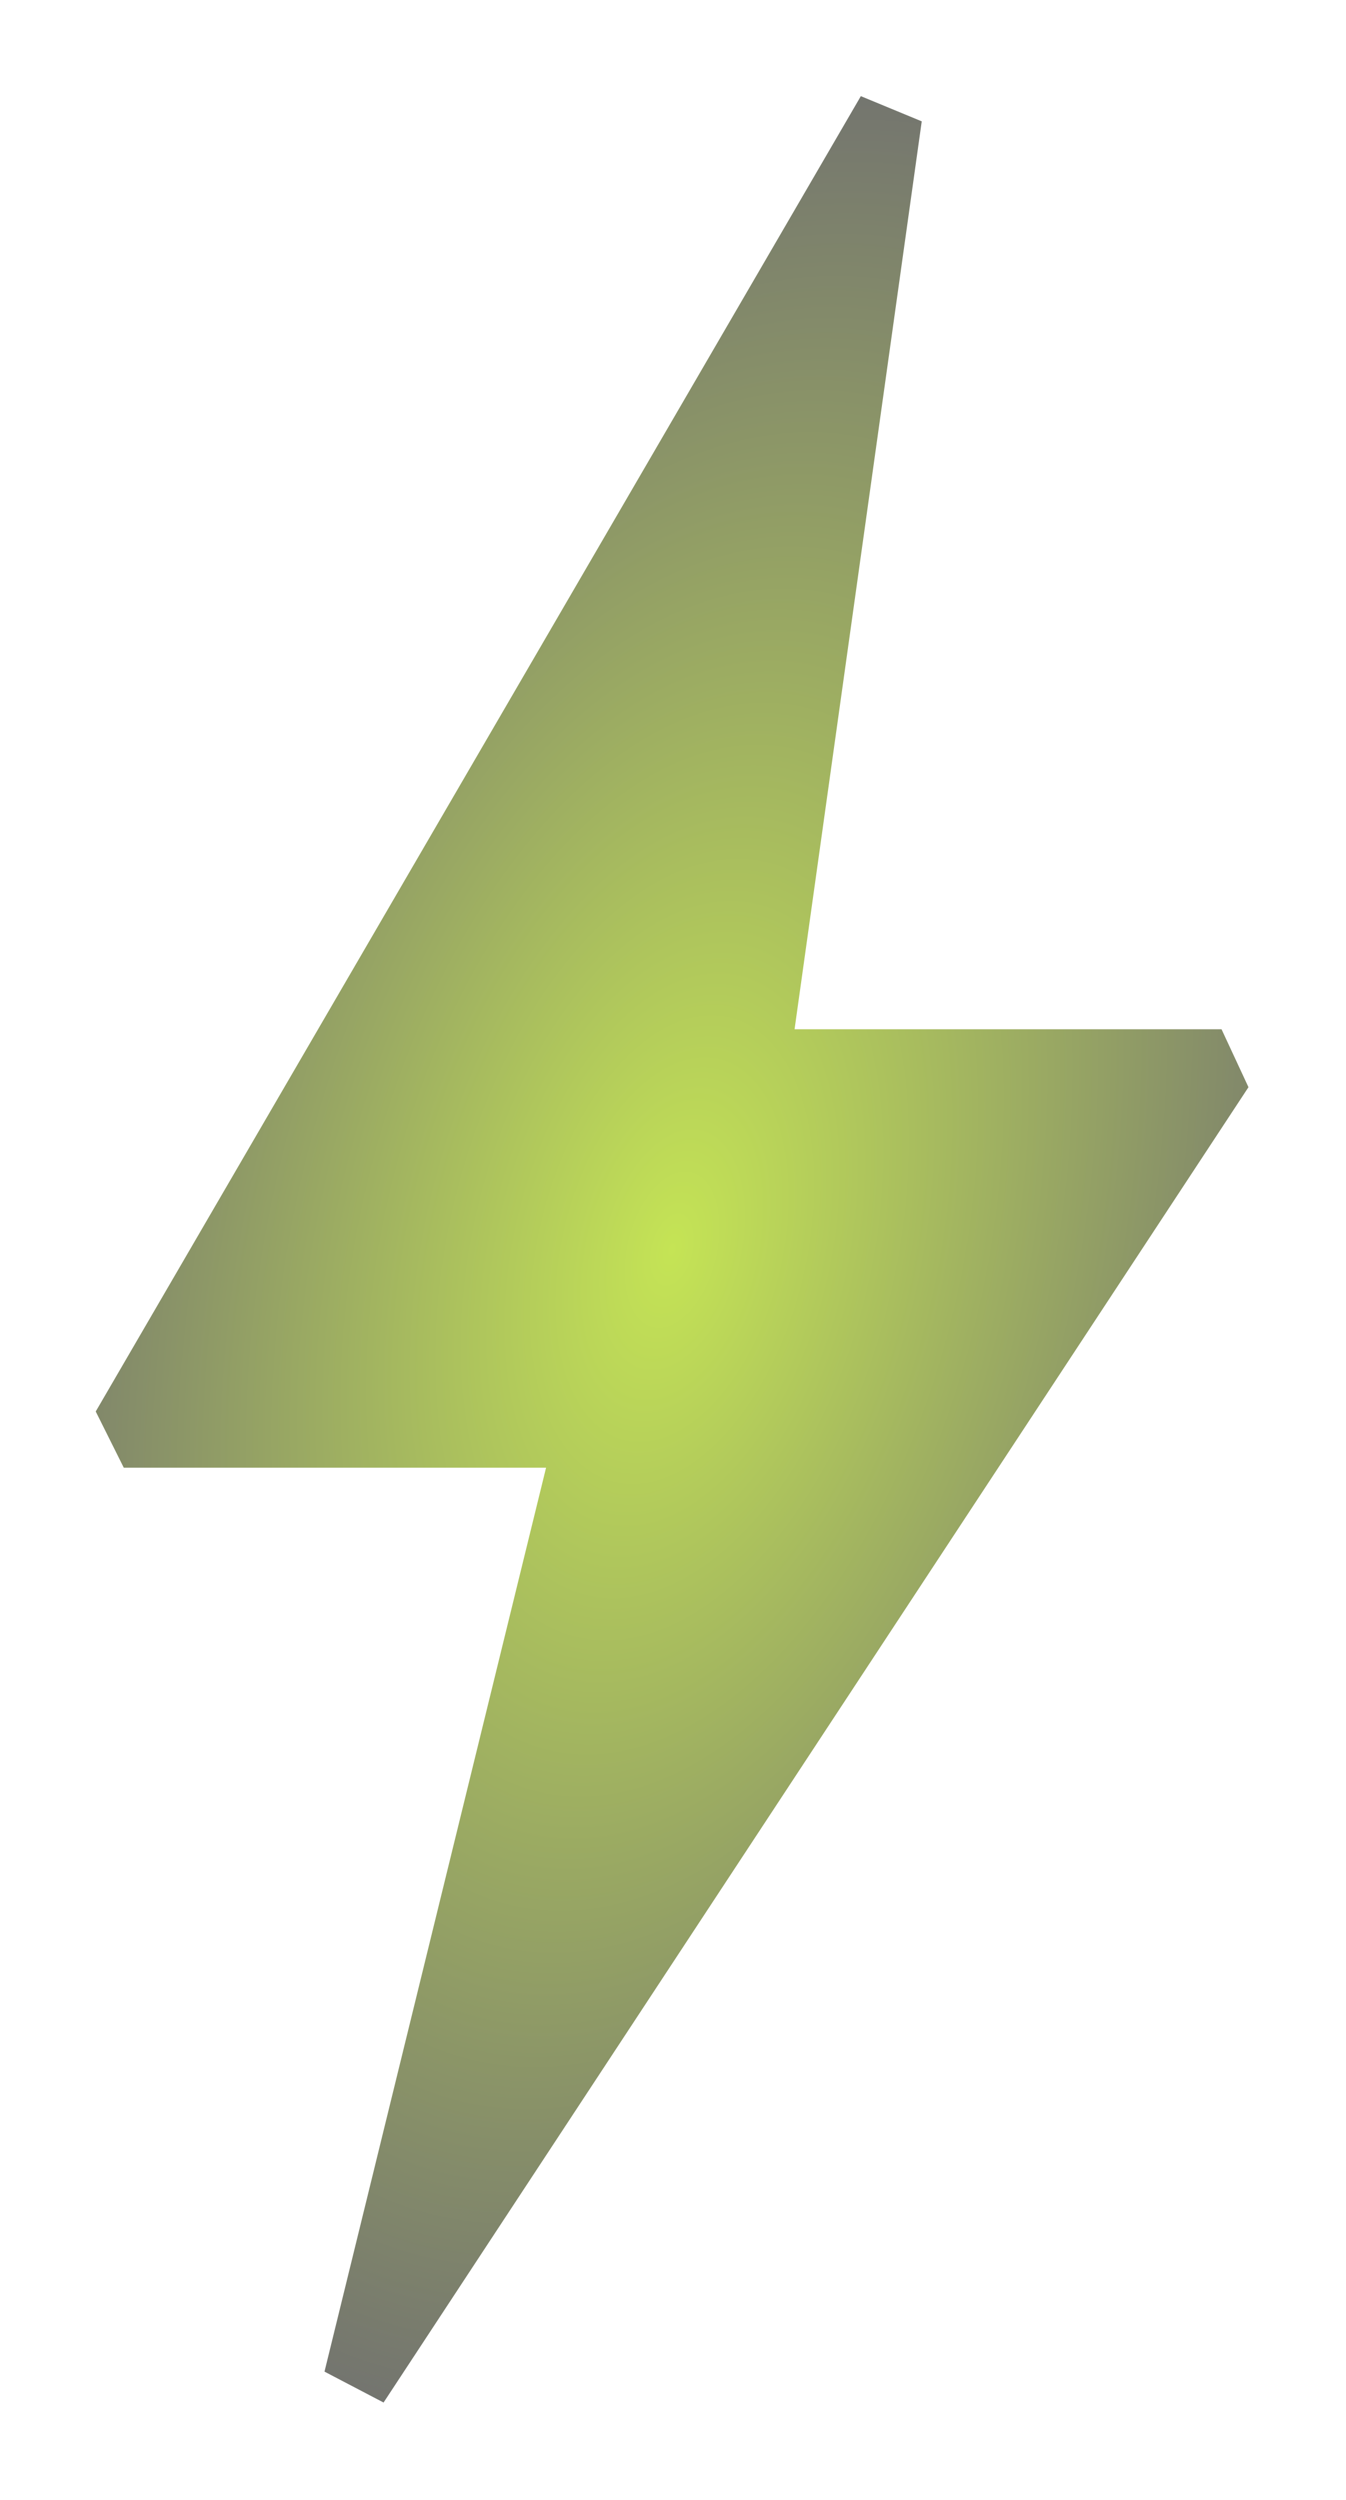 <?xml version="1.0" encoding="UTF-8" standalone="no"?>
<!-- Created with Inkscape (http://www.inkscape.org/) -->

<svg
   xmlns:dc="http://purl.org/dc/elements/1.1/"
   xmlns:cc="http://creativecommons.org/ns#"
   xmlns:rdf="http://www.w3.org/1999/02/22-rdf-syntax-ns#"
   xmlns:svg="http://www.w3.org/2000/svg"
   xmlns="http://www.w3.org/2000/svg"
   xmlns:xlink="http://www.w3.org/1999/xlink"
   xmlns:sodipodi="http://sodipodi.sourceforge.net/DTD/sodipodi-0.dtd"
   xmlns:inkscape="http://www.inkscape.org/namespaces/inkscape"
   width="14"
   height="26"
   viewBox="0 0 14 26"
   id="svg2"
   version="1.1"
   inkscape:version="0.91 r13725"
   sodipodi:docname="ping-2.svg">
  <defs
     id="defs4">
    <linearGradient
       inkscape:collect="always"
       id="linearGradient4228">
      <stop
         style="stop-color:#c5e455;stop-opacity:1"
         offset="0"
         id="stop4230" />
      <stop
         style="stop-color:#707070;stop-opacity:1"
         offset="1"
         id="stop4232" />
    </linearGradient>
    <radialGradient
       inkscape:collect="always"
       xlink:href="#linearGradient4228"
       id="radialGradient4234"
       cx="31.562"
       cy="31.562"
       fx="31.562"
       fy="31.562"
       r="17.326"
       gradientTransform="matrix(1.159,0.264,-0.518,1.888,11.33,-36.351)"
       gradientUnits="userSpaceOnUse" />
  </defs>
  <sodipodi:namedview
     id="base"
     pagecolor="#ffffff"
     bordercolor="#666666"
     borderopacity="1.0"
     inkscape:pageopacity="0.0"
     inkscape:pageshadow="2"
     inkscape:zoom="31.678384"
     inkscape:cx="1.5543516"
     inkscape:cy="4.4298174"
     inkscape:document-units="px"
     inkscape:current-layer="layer1"
     showgrid="false"
     units="px"
     inkscape:showpageshadow="false"
     inkscape:window-width="1916"
     inkscape:window-height="2102"
     inkscape:window-x="0"
     inkscape:window-y="46"
     inkscape:window-maximized="0" />
  <g
     inkscape:label="Layer 1"
     inkscape:groupmode="layer"
     id="layer1"
     transform="translate(0,-1026.362)">
    <g
       id="g4208"
       transform="matrix(0.346,0,0,0.38,-3.93,1027.362)"
       style="stroke:none;fill:url(#radialGradient4234);fill-opacity:1">
      <g
         id="g4166"
         style="stroke:none;fill:url(#radialGradient4234);fill-opacity:1">
        <g
           id="g4168"
           style="stroke:none;fill:url(#radialGradient4234);fill-opacity:1">
          <path
             id="path4170"
             d="m 37.236,0 -23,36 0.843,1.538 12.695,0 -6.661,24.74 1.776,0.846 26,-36 -0.81,-1.586 -12.835,0 3.823,-24.848 z"
             inkscape:connector-curvature="0"
             style="fill:url(#radialGradient4234);fill-opacity:1;stroke:none"
             sodipodi:nodetypes="ccccccccccc" />
        </g>
      </g>
      <g
         id="g4172"
         style="stroke:none;fill:url(#radialGradient4234);fill-opacity:1" />
      <g
         id="g4174"
         style="stroke:none;fill:url(#radialGradient4234);fill-opacity:1" />
      <g
         id="g4176"
         style="stroke:none;fill:url(#radialGradient4234);fill-opacity:1" />
      <g
         id="g4178"
         style="stroke:none;fill:url(#radialGradient4234);fill-opacity:1" />
      <g
         id="g4180"
         style="stroke:none;fill:url(#radialGradient4234);fill-opacity:1" />
      <g
         id="g4182"
         style="stroke:none;fill:url(#radialGradient4234);fill-opacity:1" />
      <g
         id="g4184"
         style="stroke:none;fill:url(#radialGradient4234);fill-opacity:1" />
      <g
         id="g4186"
         style="stroke:none;fill:url(#radialGradient4234);fill-opacity:1" />
      <g
         id="g4188"
         style="stroke:none;fill:url(#radialGradient4234);fill-opacity:1" />
      <g
         id="g4190"
         style="stroke:none;fill:url(#radialGradient4234);fill-opacity:1" />
      <g
         id="g4192"
         style="stroke:none;fill:url(#radialGradient4234);fill-opacity:1" />
      <g
         id="g4194"
         style="stroke:none;fill:url(#radialGradient4234);fill-opacity:1" />
      <g
         id="g4196"
         style="stroke:none;fill:url(#radialGradient4234);fill-opacity:1" />
      <g
         id="g4198"
         style="stroke:none;fill:url(#radialGradient4234);fill-opacity:1" />
      <g
         id="g4200"
         style="stroke:none;fill:url(#radialGradient4234);fill-opacity:1" />
    </g>
  </g>
</svg>
